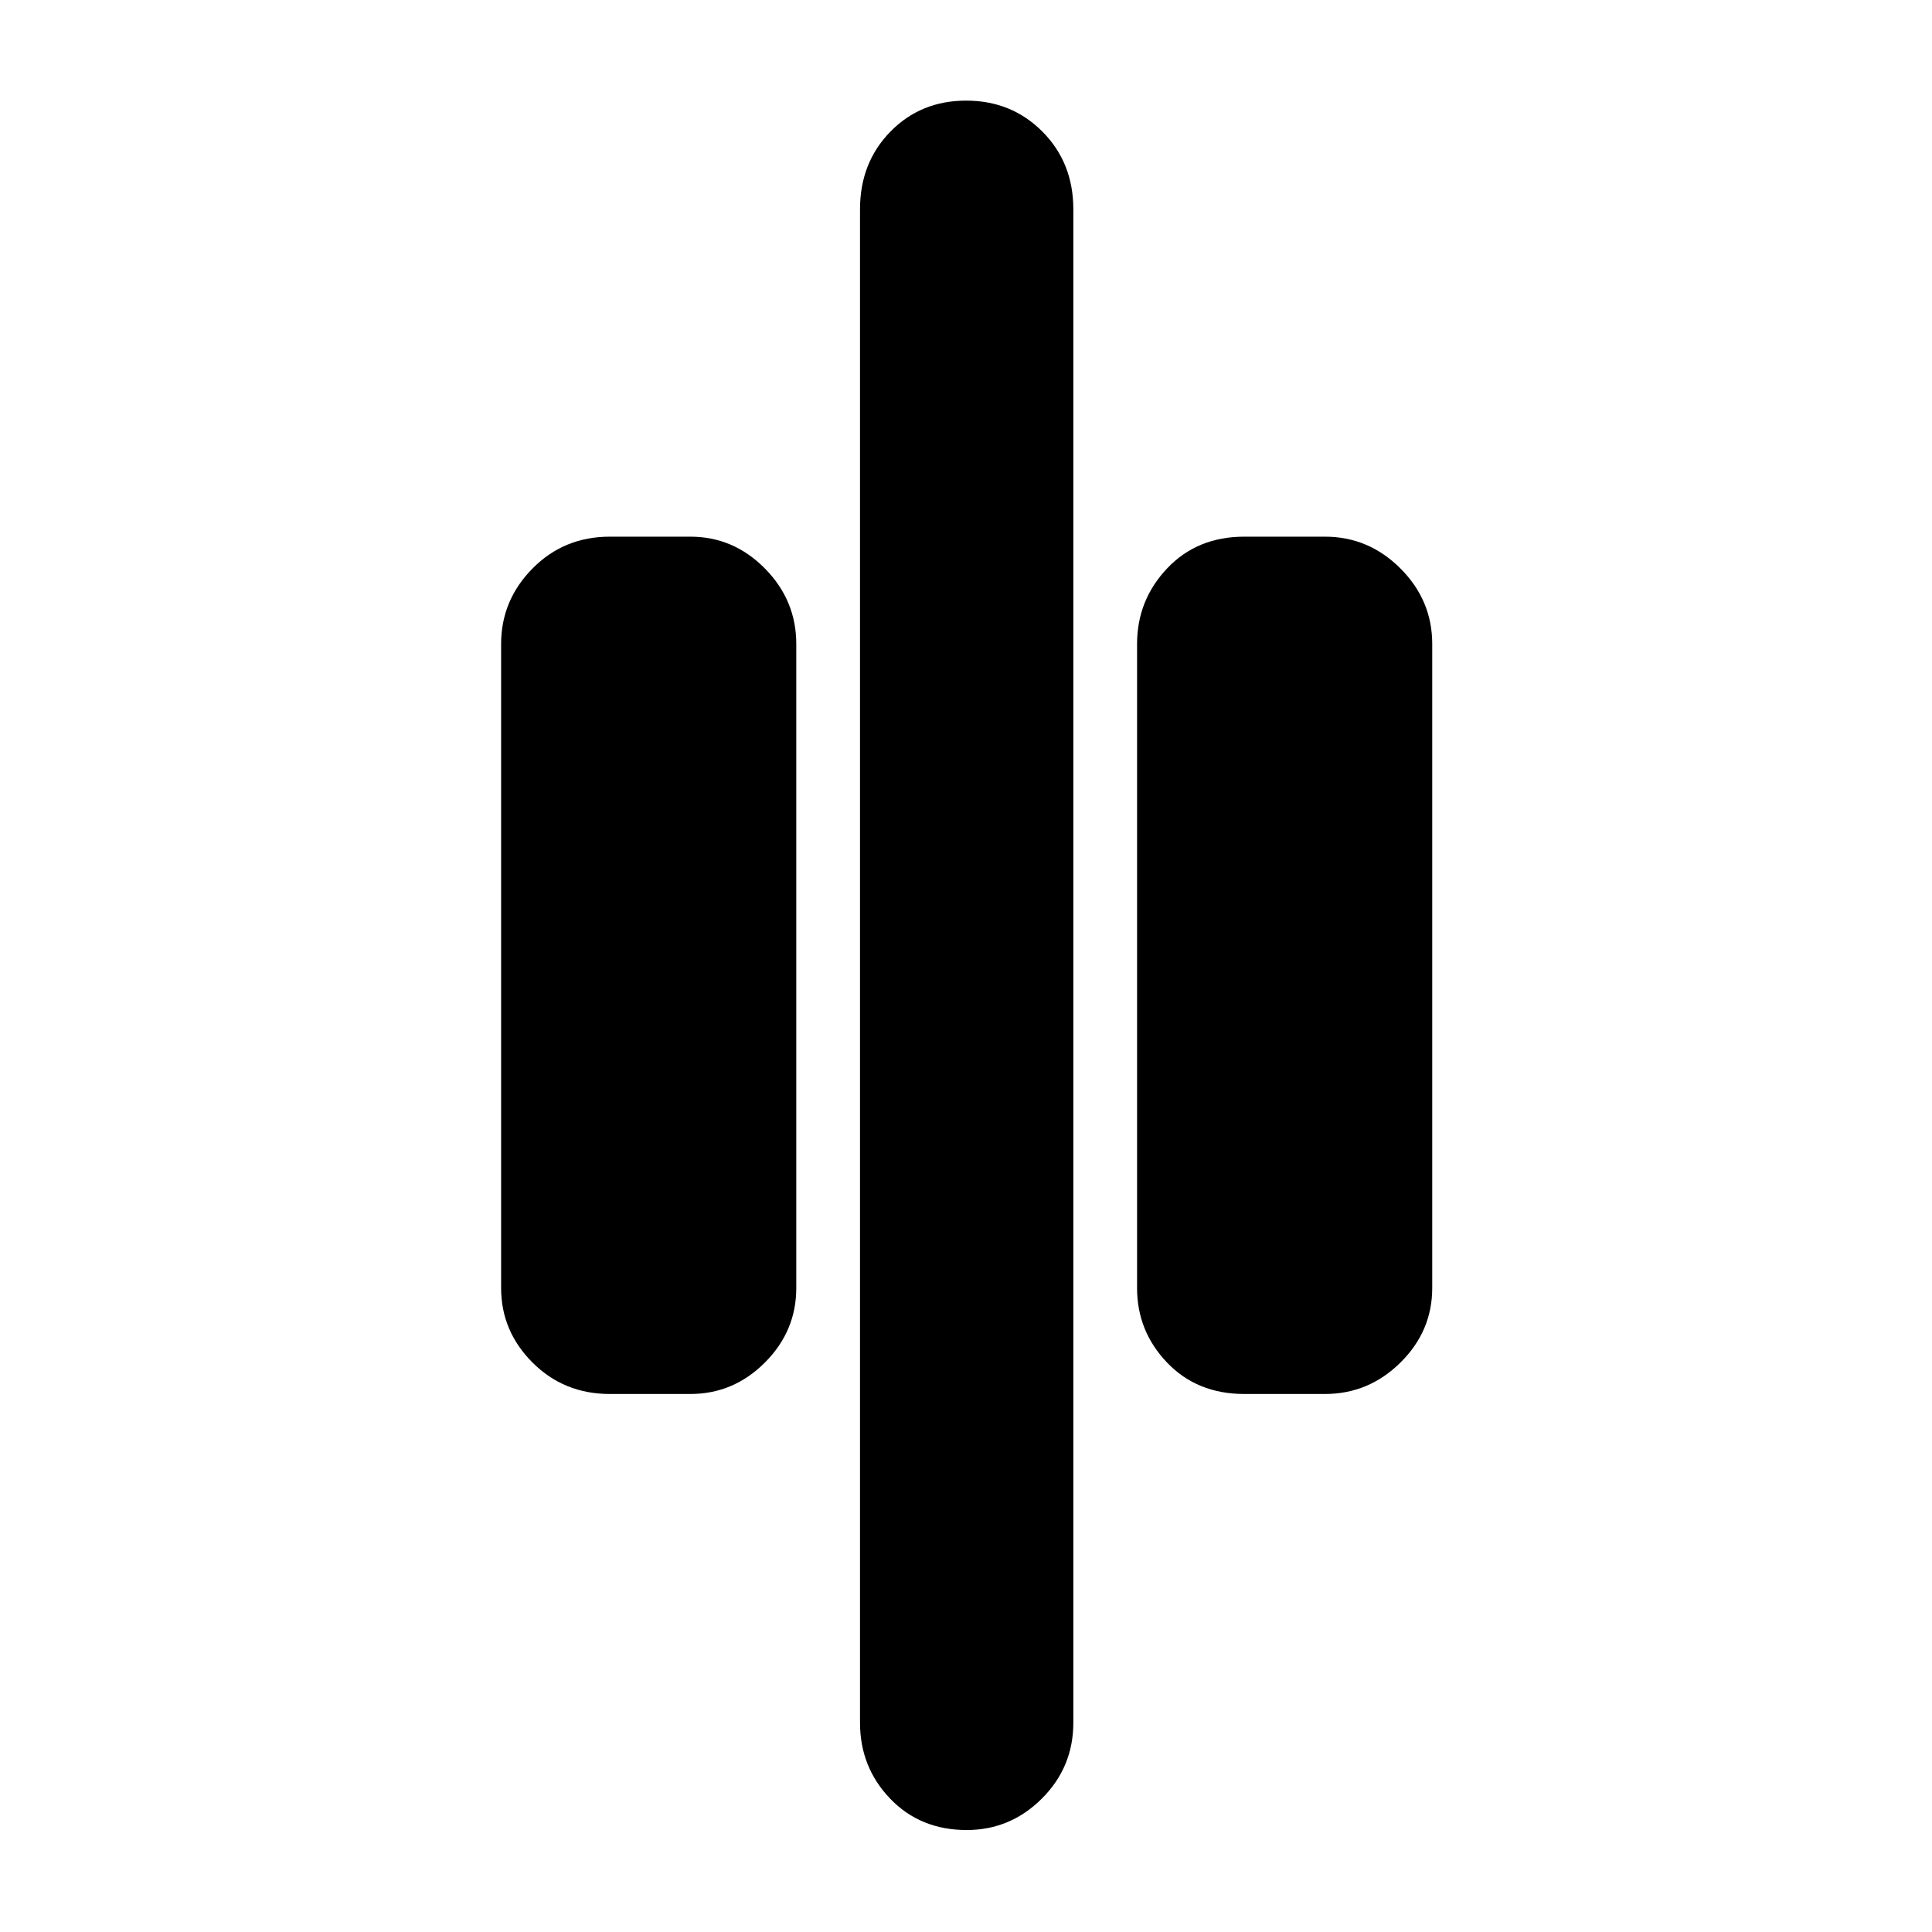 <svg xmlns="http://www.w3.org/2000/svg" height="40" viewBox="0 96 960 960" width="40"><path d="M480.339 1005.33q-23.093 0-38.049-15.614Q427.334 974.1 427.334 952V200q0-23.133 15.073-38.566Q457.48 146 480.073 146q22.594 0 37.927 15.434 15.333 15.433 15.333 38.566v752q0 22.1-15.65 37.716-15.65 15.614-37.344 15.614Zm137.994-216.664q-23.517 0-38.425-15.608Q565 757.45 565 736V416q0-21.733 14.908-37.533t38.425-15.8h40q21.733 0 37.533 15.8t15.8 37.533v320q0 21.45-15.8 37.058t-37.533 15.608h-40Zm-315.332 0q-22.767 0-38.383-15.608Q249.001 757.45 249.001 736V416q0-21.733 15.617-37.533 15.616-15.8 38.383-15.8h40q21.45 0 37.058 15.8T395.667 416v320q0 21.45-15.608 37.058t-37.058 15.608h-40Z"/></svg>